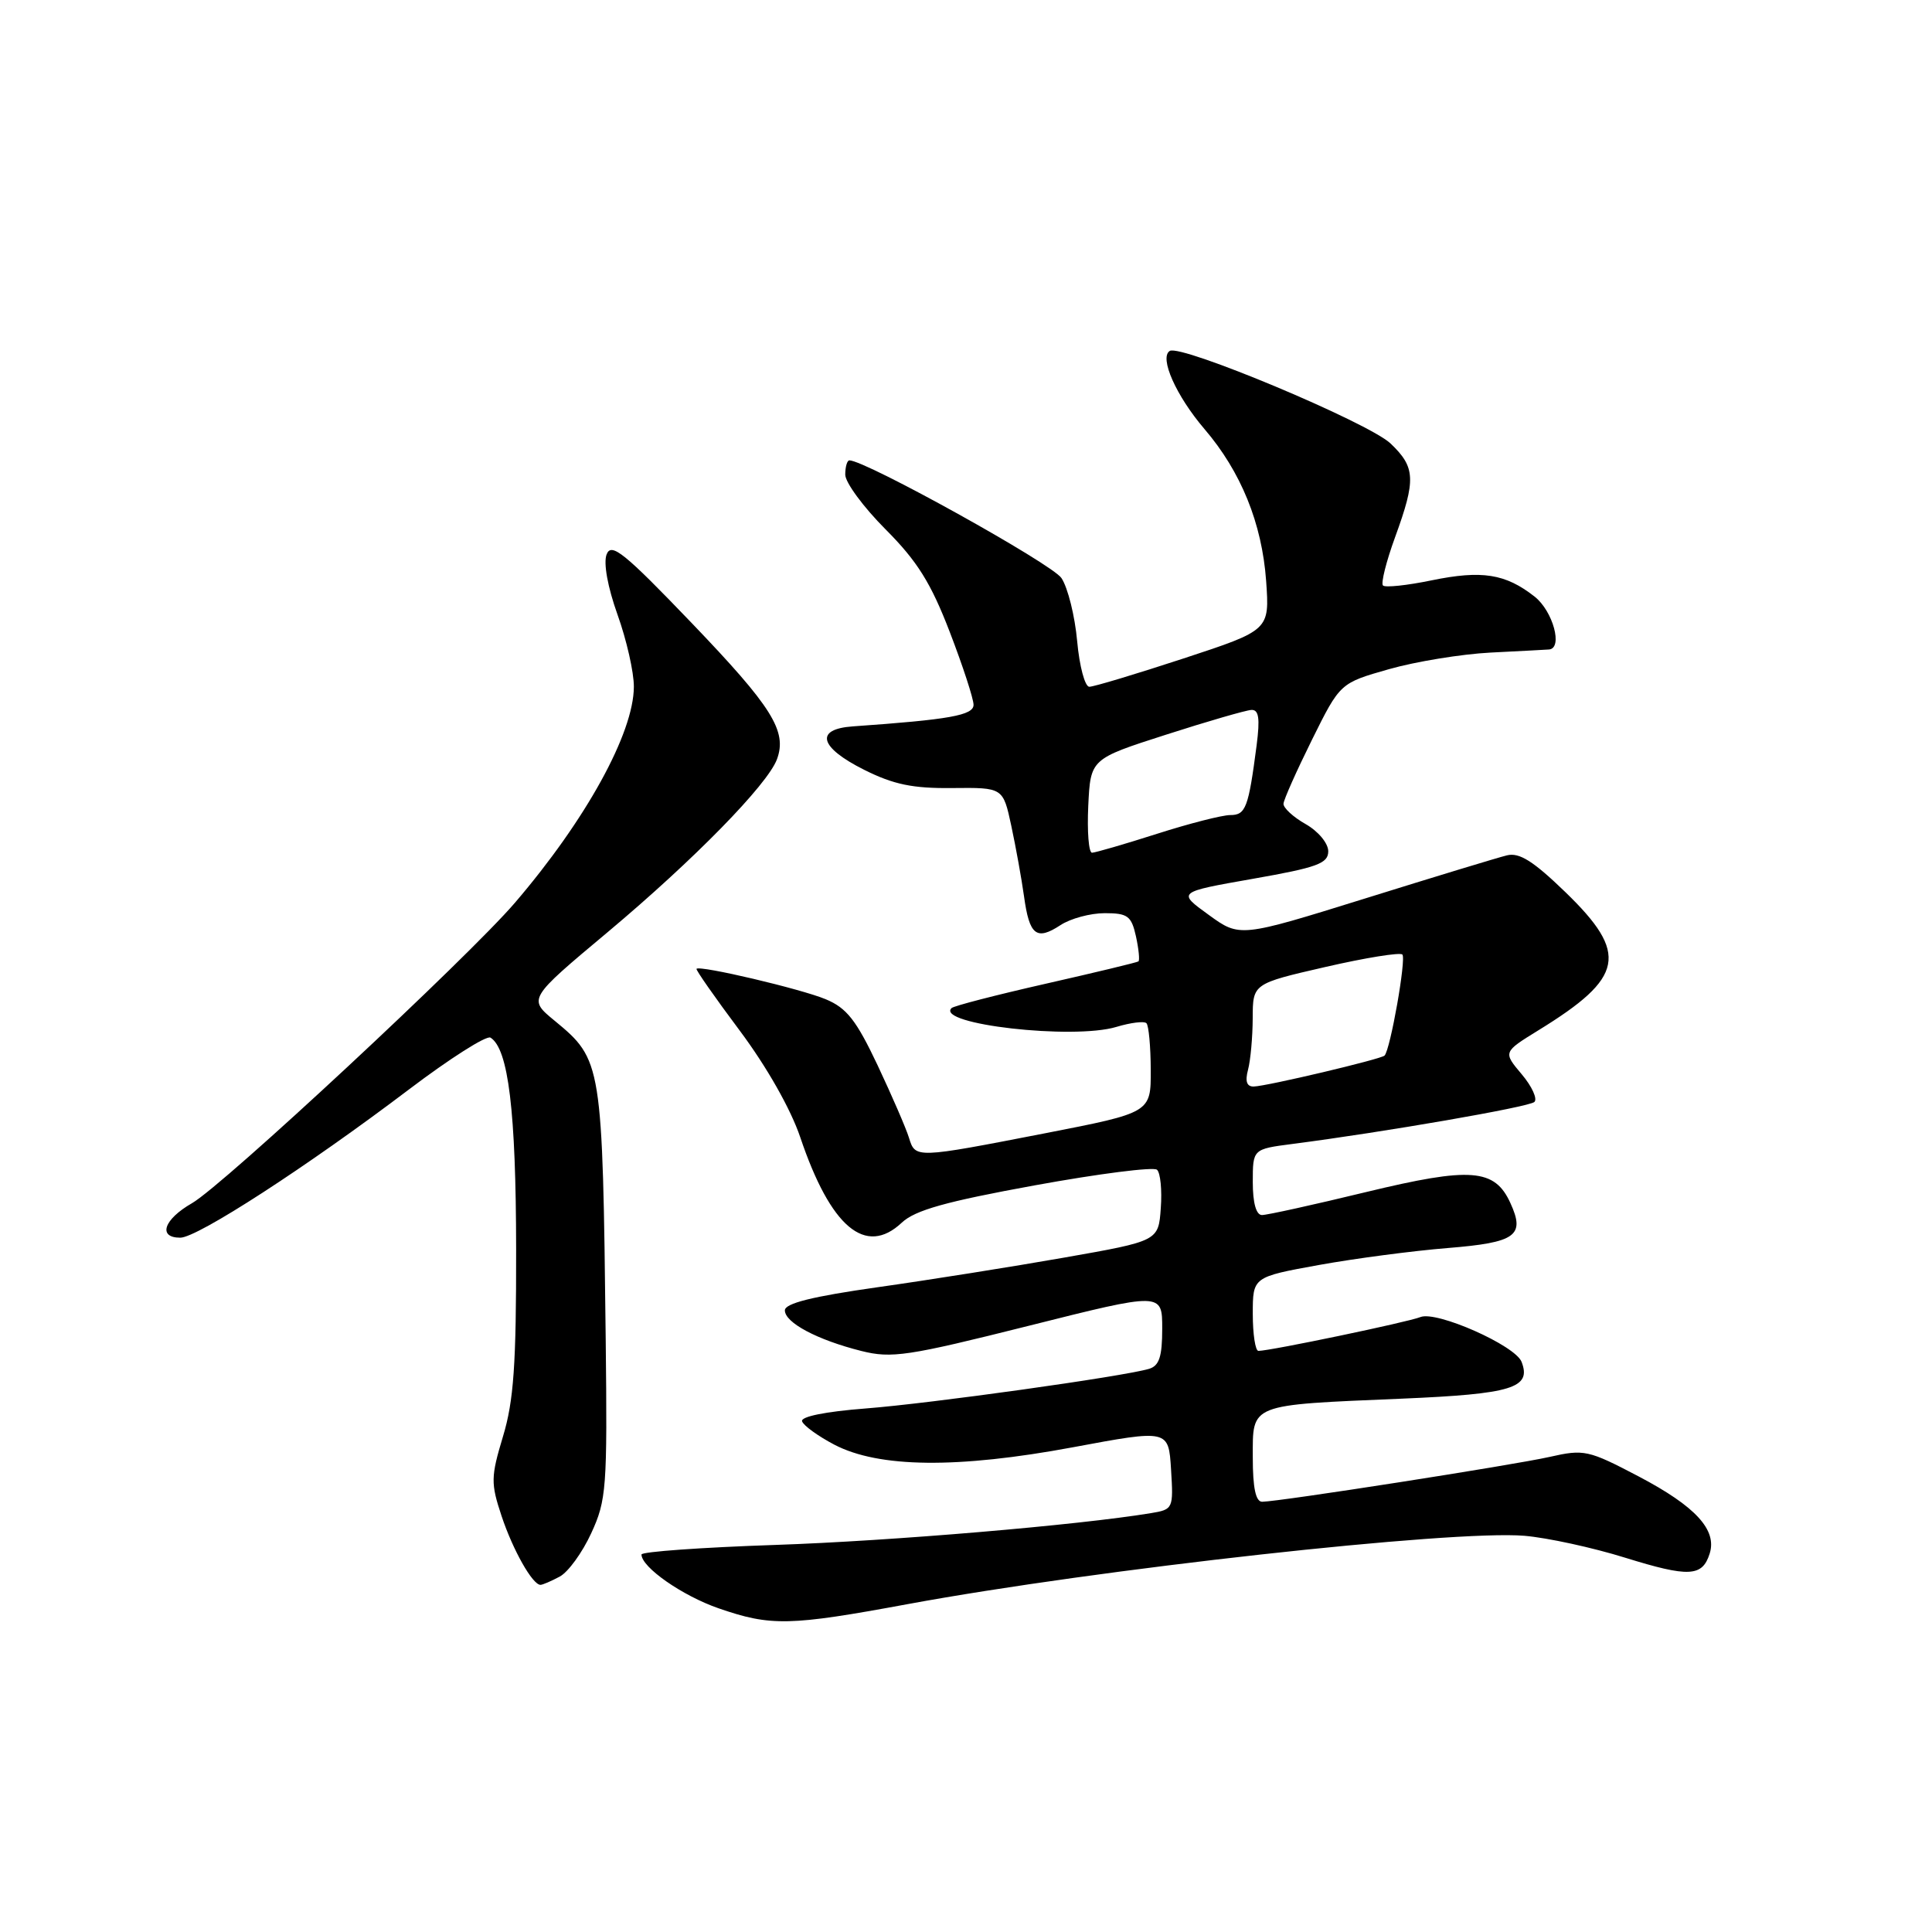 <?xml version="1.0" encoding="UTF-8" standalone="no"?>
<!DOCTYPE svg PUBLIC "-//W3C//DTD SVG 1.1//EN" "http://www.w3.org/Graphics/SVG/1.1/DTD/svg11.dtd" >
<svg xmlns="http://www.w3.org/2000/svg" xmlns:xlink="http://www.w3.org/1999/xlink" version="1.1" viewBox="0 0 256 256">
 <g >
 <path fill="currentColor"
d=" M 120.30 212.55 C 145.40 207.92 192.48 202.70 202.00 203.50 C 205.03 203.76 211.04 205.06 215.36 206.41 C 223.78 209.02 225.57 208.94 226.54 205.86 C 227.54 202.72 224.67 199.60 217.16 195.65 C 210.45 192.13 209.91 192.01 205.32 193.05 C 200.48 194.14 169.59 198.96 167.25 198.99 C 166.39 199.00 166.00 197.16 166.00 193.12 C 166.00 185.95 165.40 186.19 185.74 185.33 C 200.37 184.71 202.95 183.92 201.62 180.46 C 200.79 178.28 190.33 173.65 188.21 174.52 C 186.59 175.18 168.35 178.99 166.75 179.00 C 166.34 179.00 166.00 176.80 166.00 174.10 C 166.00 169.21 166.00 169.21 174.75 167.62 C 179.56 166.75 187.25 165.74 191.84 165.37 C 200.86 164.64 202.12 163.74 200.14 159.42 C 198.06 154.84 194.90 154.60 181.03 157.95 C 174.11 159.63 167.89 161.00 167.22 161.00 C 166.45 161.00 166.00 159.40 166.00 156.63 C 166.00 152.26 166.00 152.26 171.25 151.58 C 183.41 150.01 202.56 146.69 203.31 146.02 C 203.75 145.62 203.00 143.96 201.64 142.35 C 199.16 139.41 199.16 139.41 203.83 136.53 C 215.24 129.52 215.85 126.37 207.42 118.21 C 203.16 114.09 201.32 112.93 199.67 113.34 C 198.48 113.63 190.03 116.20 180.89 119.05 C 164.28 124.22 164.28 124.22 160.14 121.21 C 155.99 118.21 155.99 118.21 165.99 116.45 C 174.53 114.95 176.00 114.42 176.00 112.80 C 176.00 111.74 174.68 110.15 173.01 109.20 C 171.36 108.27 170.04 107.05 170.07 106.50 C 170.10 105.95 171.81 102.13 173.85 98.01 C 177.57 90.51 177.57 90.51 184.04 88.67 C 187.59 87.66 193.65 86.67 197.50 86.47 C 201.35 86.28 204.84 86.09 205.25 86.06 C 207.13 85.91 205.78 80.97 203.34 79.05 C 199.48 76.02 196.36 75.53 189.69 76.90 C 186.45 77.57 183.55 77.88 183.25 77.58 C 182.96 77.29 183.68 74.40 184.86 71.17 C 187.64 63.54 187.56 61.91 184.25 58.76 C 181.34 56.00 156.48 45.58 155.00 46.50 C 153.58 47.38 155.84 52.45 159.59 56.84 C 164.44 62.50 167.22 69.35 167.77 76.98 C 168.23 83.50 168.23 83.50 156.82 87.25 C 150.54 89.31 144.93 91.00 144.34 91.00 C 143.76 91.00 143.03 88.28 142.73 84.96 C 142.43 81.64 141.50 77.88 140.65 76.60 C 139.43 74.73 114.69 61.00 112.55 61.00 C 112.25 61.00 112.00 61.85 112.00 62.89 C 112.00 63.93 114.40 67.19 117.34 70.14 C 121.55 74.36 123.35 77.25 125.84 83.72 C 127.58 88.24 129.00 92.59 129.00 93.39 C 129.00 94.78 125.84 95.35 113.00 96.25 C 107.92 96.61 108.55 99.02 114.50 102.00 C 118.42 103.96 120.95 104.48 126.20 104.42 C 132.91 104.35 132.91 104.35 134.00 109.42 C 134.60 112.22 135.36 116.42 135.69 118.78 C 136.40 123.94 137.33 124.67 140.51 122.59 C 141.84 121.71 144.48 121.00 146.39 121.00 C 149.43 121.00 149.92 121.37 150.52 124.07 C 150.89 125.76 151.03 127.25 150.85 127.39 C 150.66 127.53 145.13 128.86 138.56 130.35 C 131.99 131.84 126.37 133.29 126.08 133.58 C 123.95 135.72 142.20 137.80 147.93 136.07 C 149.82 135.50 151.61 135.28 151.91 135.58 C 152.21 135.88 152.47 138.67 152.48 141.78 C 152.50 147.43 152.50 147.43 138.50 150.16 C 121.26 153.51 121.29 153.51 120.44 150.75 C 120.06 149.51 118.19 145.20 116.29 141.16 C 113.46 135.18 112.20 133.56 109.40 132.40 C 106.15 131.04 92.78 127.89 92.29 128.37 C 92.17 128.50 94.74 132.18 98.01 136.55 C 101.59 141.34 104.78 146.96 106.04 150.70 C 110.06 162.62 114.69 166.52 119.49 162.01 C 121.25 160.35 125.34 159.21 137.14 157.06 C 145.59 155.52 152.87 154.59 153.31 155.00 C 153.76 155.40 153.99 157.69 153.81 160.09 C 153.50 164.44 153.50 164.44 141.00 166.64 C 134.12 167.85 122.99 169.62 116.25 170.57 C 107.64 171.79 104.00 172.70 104.00 173.63 C 104.00 175.26 108.28 177.54 114.13 179.01 C 118.14 180.02 120.28 179.70 136.29 175.68 C 154.00 171.23 154.00 171.23 154.00 176.05 C 154.00 179.77 153.60 180.98 152.25 181.38 C 148.79 182.40 123.28 185.97 114.70 186.63 C 109.38 187.04 106.07 187.71 106.28 188.33 C 106.47 188.90 108.39 190.29 110.56 191.43 C 116.45 194.50 126.86 194.62 142.17 191.77 C 154.84 189.41 154.84 189.41 155.17 194.71 C 155.49 199.91 155.45 200.01 152.50 200.50 C 142.86 202.09 118.09 204.19 102.75 204.71 C 92.99 205.04 85.00 205.61 85.00 205.98 C 85.00 207.67 90.42 211.45 95.22 213.11 C 102.16 215.51 104.61 215.45 120.30 212.55 Z  M 74.16 208.91 C 75.28 208.32 77.16 205.73 78.34 203.16 C 80.36 198.79 80.48 197.18 80.26 177.50 C 79.84 140.81 79.78 140.44 73.49 135.25 C 69.96 132.35 69.96 132.35 80.56 123.48 C 91.95 113.93 101.70 103.97 102.95 100.61 C 104.33 96.88 102.33 93.69 91.63 82.53 C 82.69 73.21 81.00 71.85 80.38 73.46 C 79.94 74.60 80.52 77.79 81.82 81.43 C 83.02 84.77 84.00 89.08 83.99 91.00 C 83.97 97.14 77.64 108.64 68.23 119.62 C 62.00 126.89 29.56 157.07 25.44 159.43 C 21.70 161.57 20.87 164.00 23.89 164.00 C 26.16 164.00 40.67 154.60 54.20 144.35 C 59.61 140.25 64.46 137.17 64.99 137.49 C 67.37 138.96 68.37 147.26 68.39 165.50 C 68.41 180.79 68.07 185.64 66.65 190.33 C 65.03 195.71 65.02 196.54 66.46 200.88 C 67.97 205.41 70.56 210.00 71.62 210.00 C 71.90 210.00 73.04 209.51 74.16 208.91 Z  M 165.37 141.75 C 165.70 140.51 165.98 137.44 165.99 134.92 C 166.00 130.34 166.00 130.34 175.62 128.13 C 180.92 126.91 185.50 126.17 185.82 126.48 C 186.36 127.02 184.23 139.08 183.46 139.87 C 182.98 140.35 167.89 143.92 166.13 143.97 C 165.20 143.99 164.96 143.29 165.37 141.75 Z  M 144.20 106.78 C 144.50 100.56 144.50 100.56 154.50 97.35 C 160.00 95.58 165.09 94.11 165.81 94.07 C 166.80 94.02 166.97 95.17 166.51 98.75 C 165.43 107.03 165.07 108.00 163.02 108.00 C 161.95 108.00 157.57 109.12 153.29 110.49 C 149.00 111.86 145.14 112.98 144.70 112.99 C 144.26 112.99 144.04 110.20 144.20 106.78 Z "/>
</g>
</svg>
